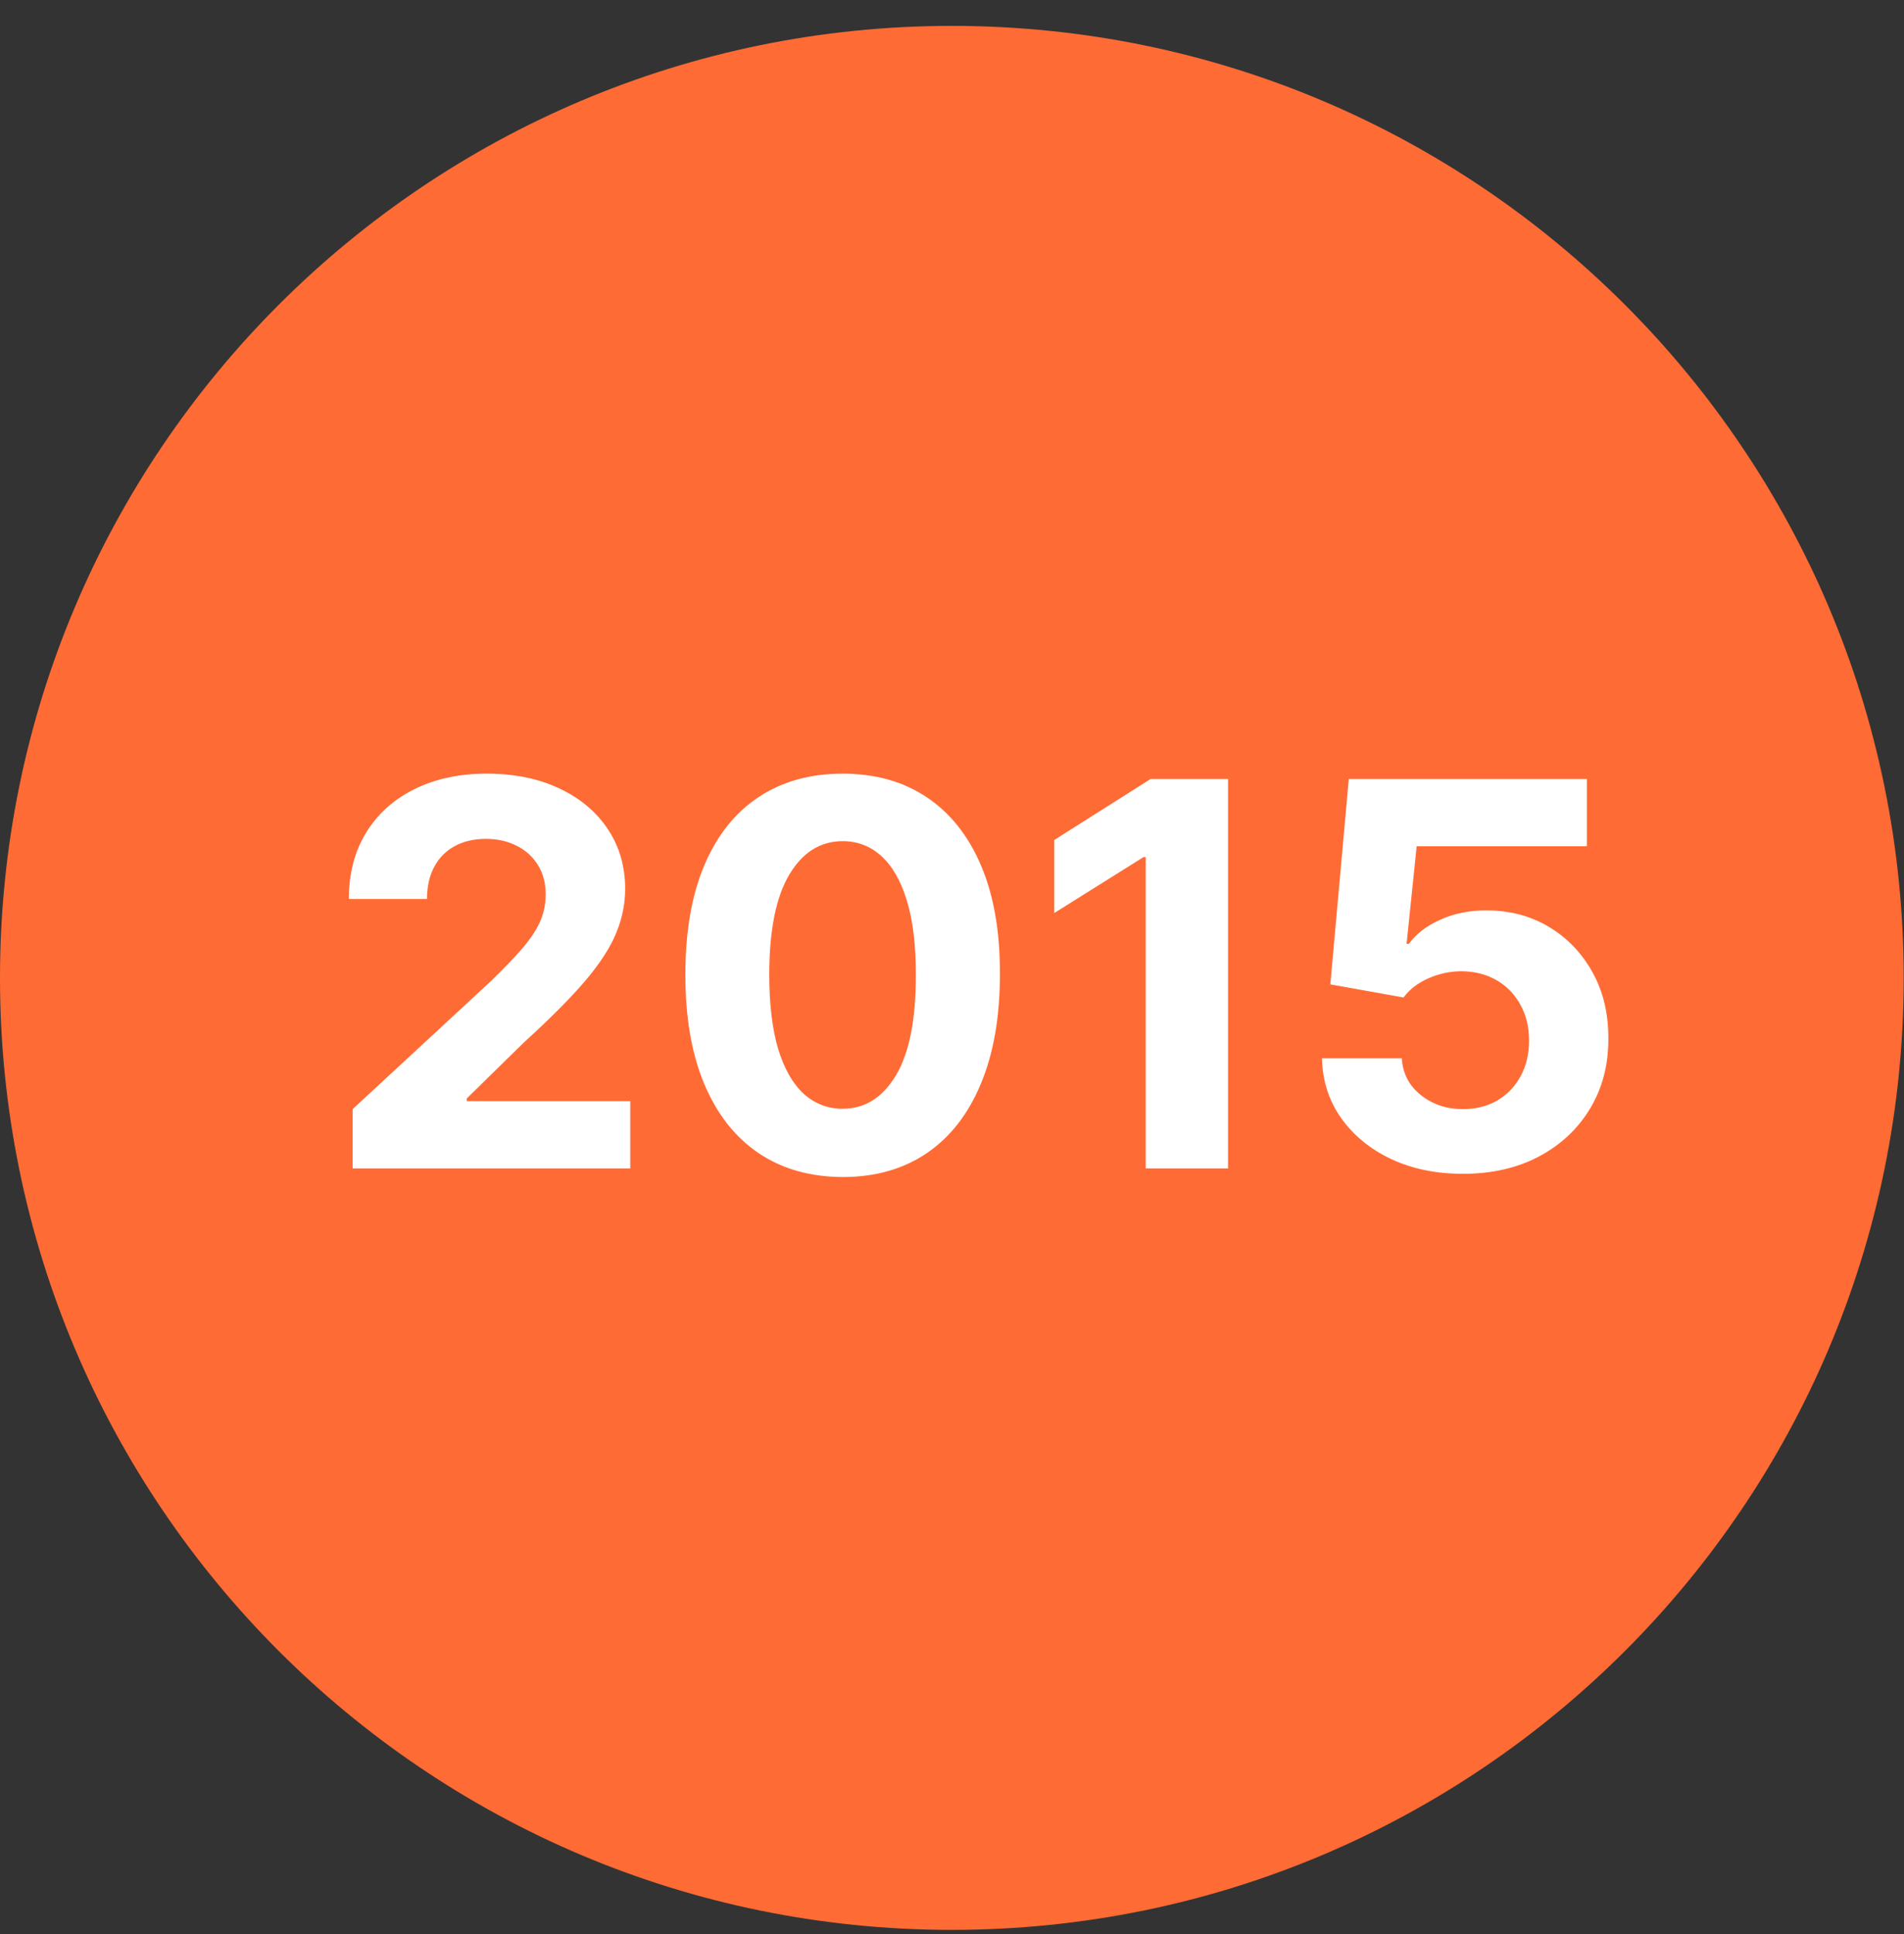 <svg width="64" height="65" viewBox="0 0 64 65" fill="none" xmlns="http://www.w3.org/2000/svg">
<rect x="0" y="0" width="64" height="65" fill="#333333" stroke="none"/>
<path d="M0 32.865C0 15.195 14.325 0.87 31.995 0.87V0.87C49.665 0.87 63.99 15.195 63.99 32.865V32.865C63.99 50.535 49.665 64.86 31.995 64.86V64.86C14.325 64.86 0 50.535 0 32.865V32.865Z" fill="#FF6B35"/>
<path d="M11.854 39.27V37.276L16.514 32.962C16.91 32.578 17.242 32.233 17.511 31.926C17.783 31.619 17.99 31.319 18.131 31.025C18.271 30.727 18.342 30.405 18.342 30.06C18.342 29.676 18.254 29.346 18.079 29.069C17.905 28.788 17.666 28.572 17.364 28.423C17.061 28.27 16.718 28.193 16.334 28.193C15.934 28.193 15.585 28.274 15.286 28.436C14.988 28.598 14.758 28.83 14.596 29.133C14.434 29.435 14.353 29.795 14.353 30.213H11.726C11.726 29.356 11.92 28.613 12.307 27.982C12.695 27.352 13.239 26.863 13.938 26.518C14.636 26.173 15.442 26.001 16.354 26.001C17.291 26.001 18.107 26.167 18.802 26.499C19.501 26.827 20.044 27.283 20.432 27.867C20.82 28.451 21.014 29.12 21.014 29.874C21.014 30.369 20.916 30.856 20.72 31.338C20.528 31.82 20.185 32.354 19.69 32.942C19.196 33.526 18.499 34.227 17.6 35.045L15.689 36.918V37.008H21.186V39.27H11.854ZM28.324 39.558C27.225 39.554 26.279 39.283 25.486 38.746C24.698 38.209 24.091 37.432 23.665 36.413C23.243 35.395 23.034 34.17 23.038 32.738C23.038 31.31 23.249 30.094 23.671 29.088C24.097 28.082 24.704 27.317 25.493 26.793C26.285 26.265 27.229 26.001 28.324 26.001C29.42 26.001 30.361 26.265 31.15 26.793C31.942 27.322 32.552 28.089 32.978 29.094C33.404 30.096 33.615 31.31 33.611 32.738C33.611 34.174 33.398 35.401 32.971 36.42C32.55 37.438 31.944 38.216 31.156 38.753C30.368 39.29 29.424 39.558 28.324 39.558ZM28.324 37.263C29.074 37.263 29.673 36.886 30.121 36.132C30.568 35.378 30.79 34.246 30.785 32.738C30.785 31.745 30.683 30.918 30.479 30.258C30.278 29.597 29.993 29.101 29.622 28.768C29.256 28.436 28.823 28.27 28.324 28.27C27.579 28.27 26.982 28.643 26.535 29.388C26.087 30.134 25.861 31.251 25.857 32.738C25.857 33.743 25.957 34.583 26.157 35.256C26.362 35.925 26.65 36.428 27.02 36.765C27.391 37.097 27.826 37.263 28.324 37.263ZM41.279 26.18V39.27H38.512V28.807H38.435L35.437 30.686V28.231L38.678 26.18H41.279ZM49.172 39.45C48.269 39.45 47.463 39.283 46.756 38.951C46.053 38.618 45.495 38.16 45.081 37.577C44.668 36.993 44.453 36.324 44.436 35.569H47.12C47.15 36.077 47.363 36.488 47.759 36.803C48.156 37.118 48.627 37.276 49.172 37.276C49.607 37.276 49.99 37.18 50.323 36.989C50.659 36.792 50.921 36.522 51.109 36.177C51.301 35.827 51.397 35.427 51.397 34.975C51.397 34.515 51.298 34.11 51.102 33.761C50.911 33.411 50.644 33.138 50.303 32.942C49.962 32.746 49.573 32.646 49.134 32.642C48.75 32.642 48.377 32.721 48.015 32.879C47.657 33.036 47.378 33.251 47.178 33.524L44.717 33.083L45.337 26.18H53.34V28.442H47.619L47.28 31.721H47.357C47.587 31.398 47.934 31.129 48.399 30.916C48.863 30.703 49.383 30.596 49.958 30.596C50.747 30.596 51.45 30.782 52.068 31.153C52.686 31.523 53.173 32.033 53.531 32.68C53.889 33.324 54.066 34.065 54.062 34.905C54.066 35.787 53.862 36.571 53.448 37.257C53.039 37.939 52.466 38.476 51.729 38.868C50.996 39.256 50.144 39.45 49.172 39.45Z" fill="white"/>
</svg>

